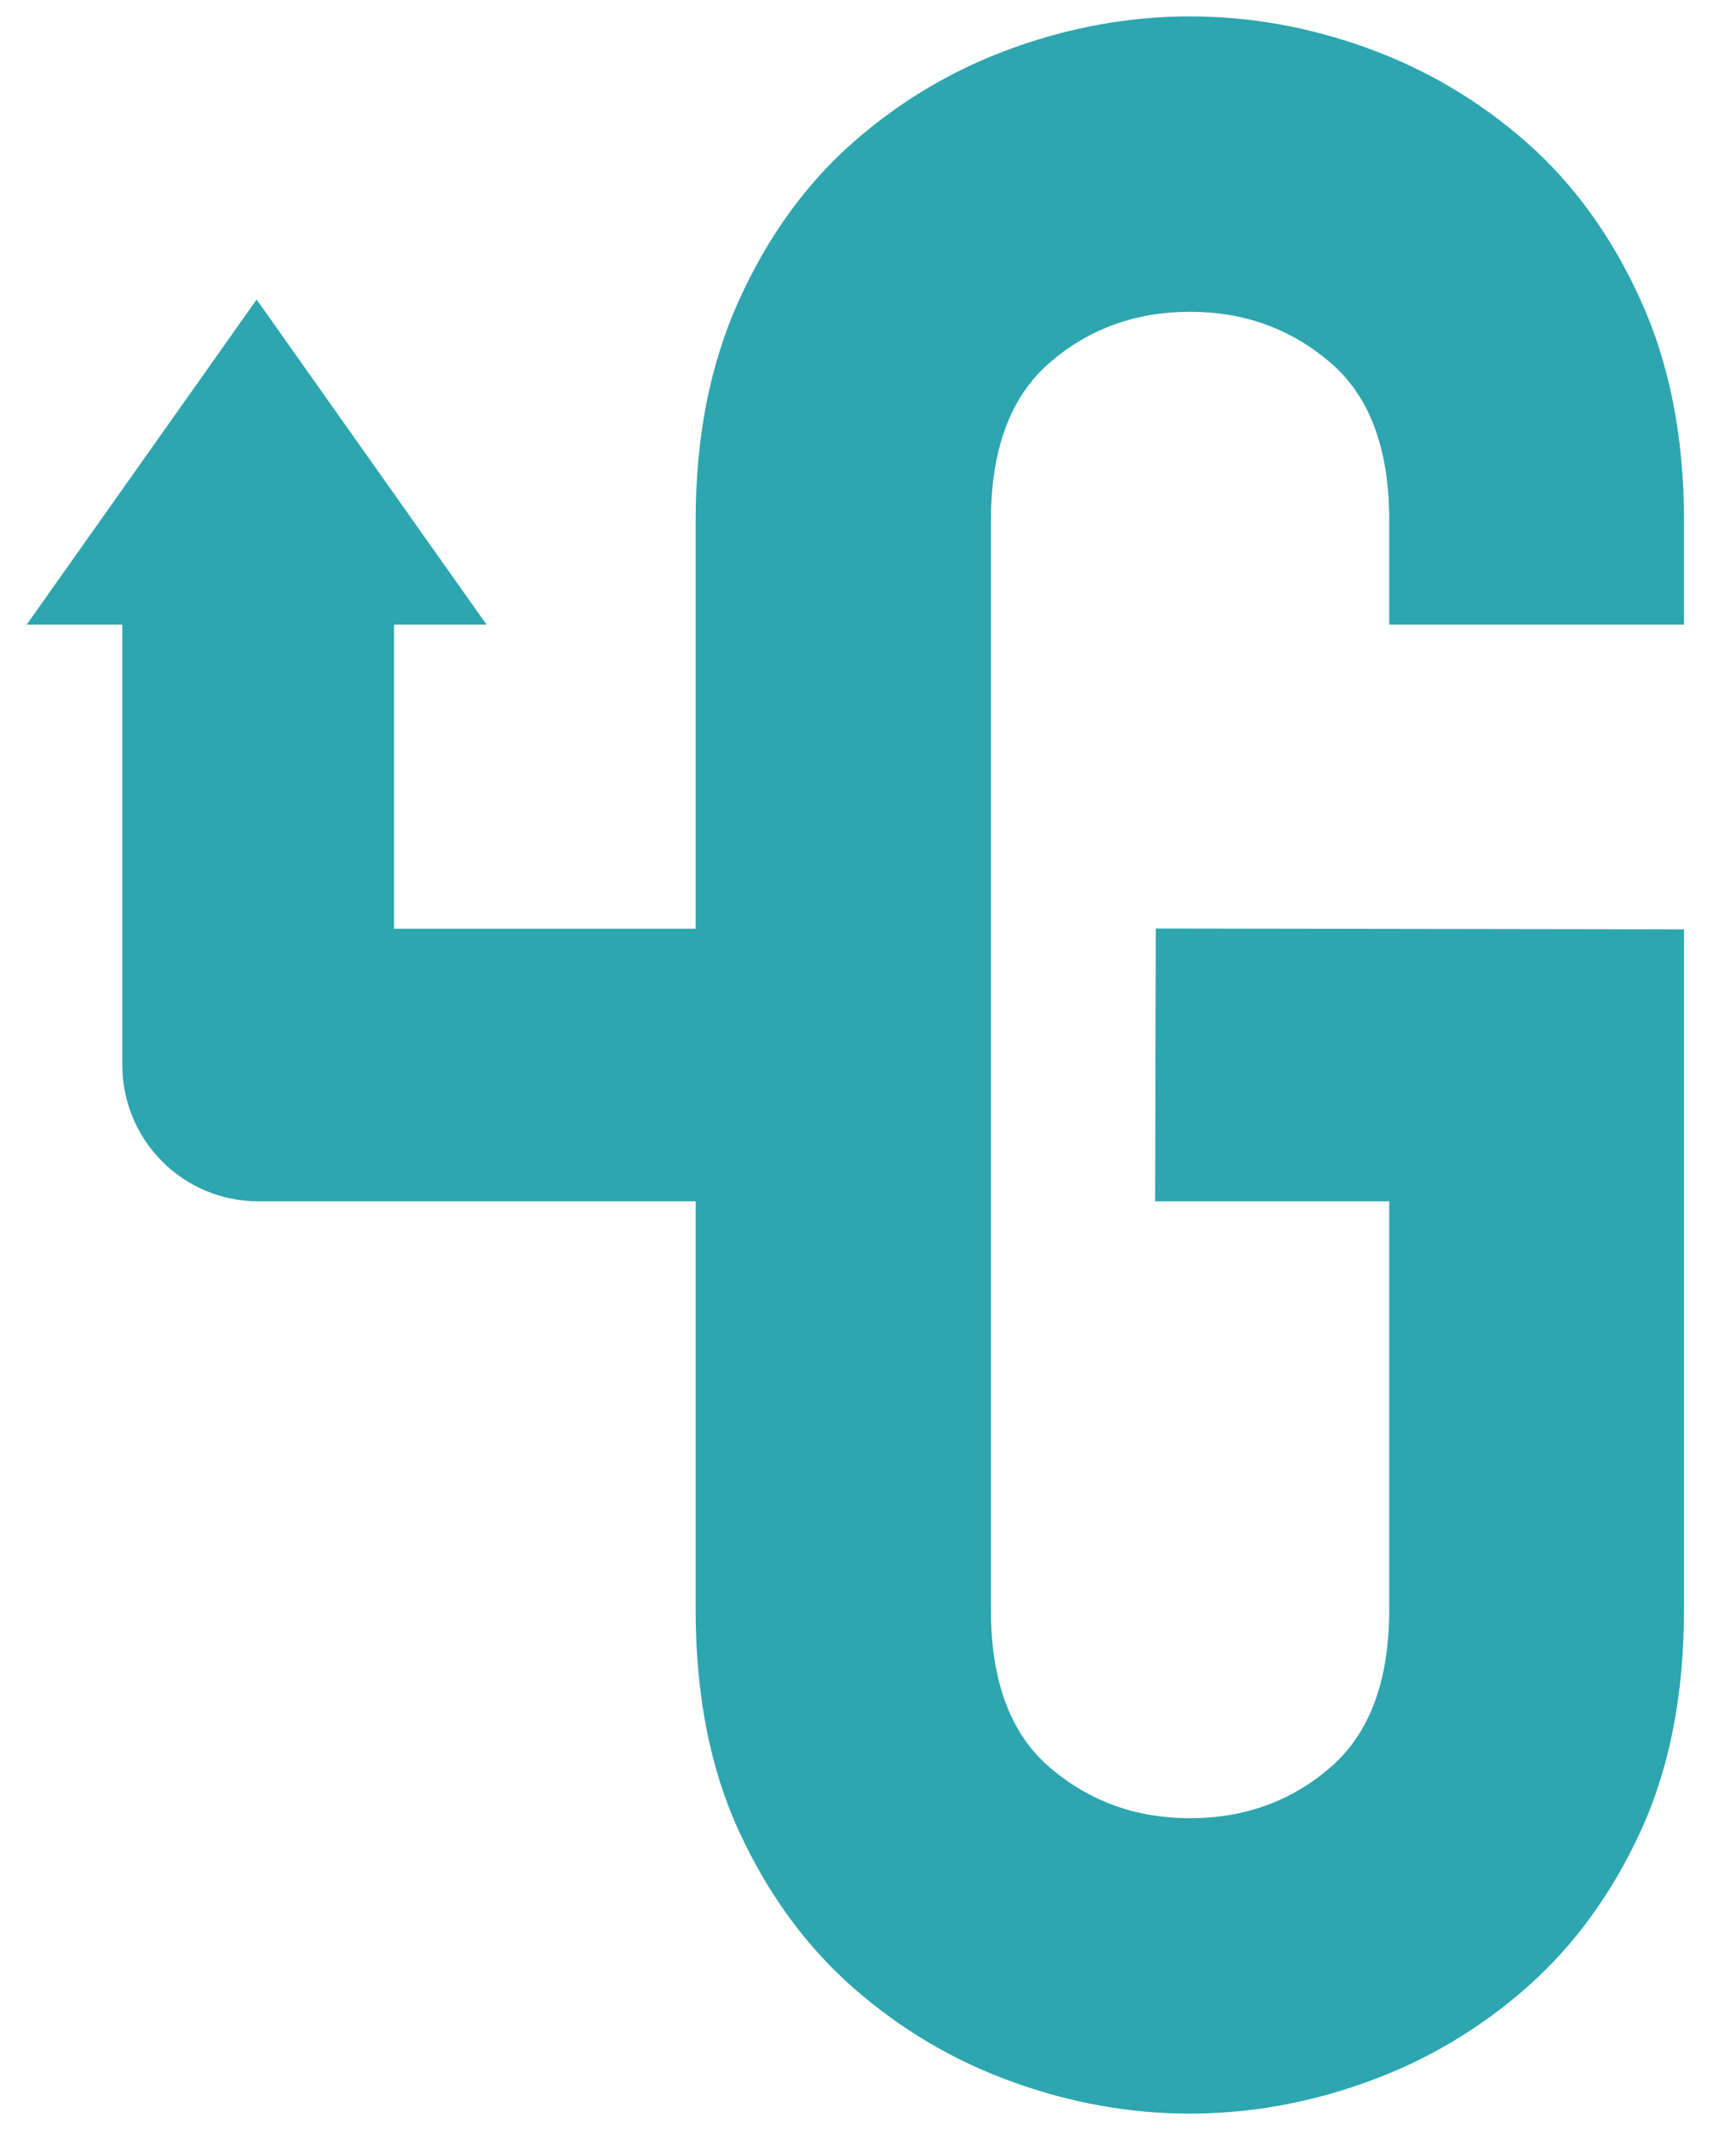 <svg xmlns="http://www.w3.org/2000/svg" viewBox="1 -1 53 65" stroke="#000" stroke-linecap="round" stroke-linejoin="round" fill="#fff" fill-rule="evenodd">
  <path d="M22.238 35.66v12.46c0 2.593.44 4.847 1.323 6.762s2.044 3.506 3.485 4.773 3.06 2.225 4.853 2.873 3.604.972 5.426.972 3.632-.324 5.426-.972 3.412-1.606 4.853-2.873 2.603-2.858 3.485-4.773 1.323-4.17 1.323-6.762V27.36l-16.126-.025-.02 8.325h7.147v12.46c0 2.18-.603 3.786-1.8 4.818s-2.632 1.547-4.28 1.547-3.073-.516-4.28-1.547-1.8-2.637-1.8-4.818V14.88c0-2.18.603-3.786 1.8-4.818s2.632-1.547 4.28-1.547 3.073.516 4.28 1.547 1.8 2.638 1.8 4.818v3.182h9V14.88c0-2.534-.44-4.773-1.323-6.718s-2.044-3.55-3.485-4.818-3.06-2.224-4.852-2.874-3.605-.97-5.428-.97-3.632.324-5.426.972-3.412 1.606-4.853 2.873-2.603 2.873-3.485 4.818-1.323 4.184-1.323 6.718v12.46h-9.207v-9.28h2.824l-7.02-9.92-7.02 9.92h2.92V31.5c0 2.298 1.857 4.16 4.15 4.16h13.355z" stroke="none" fill="#2da6b0"/>
</svg>

